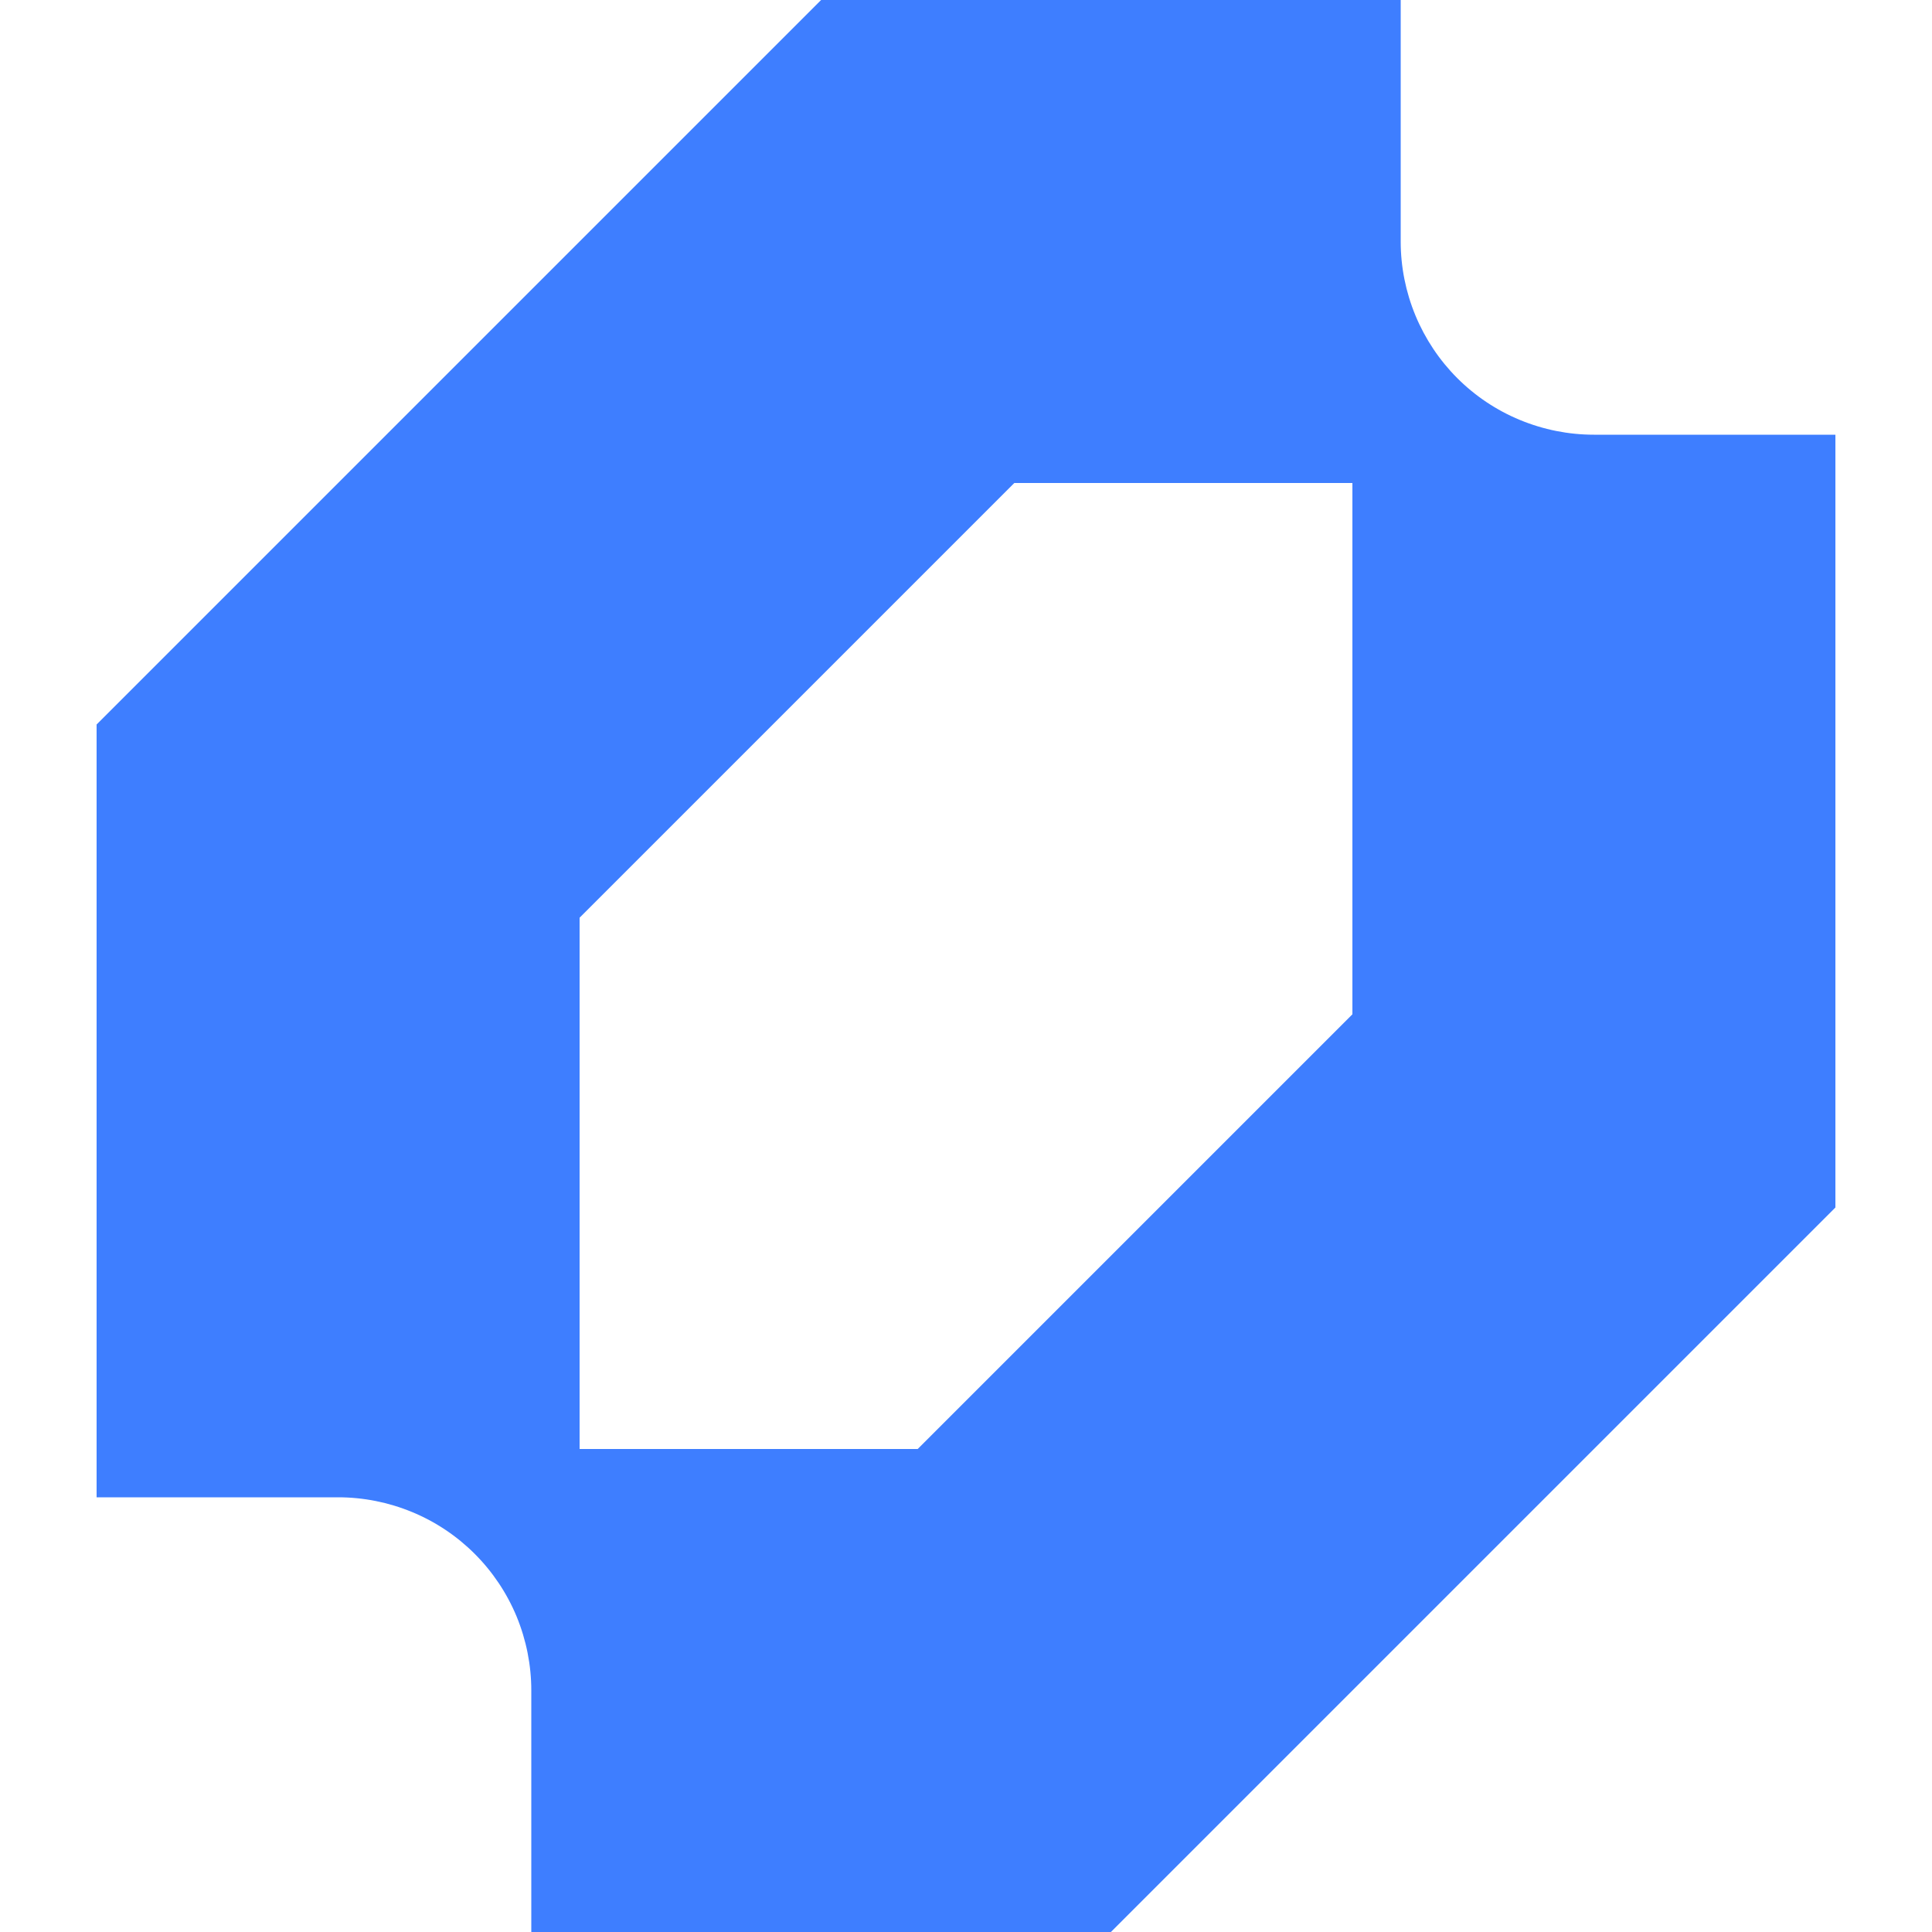 <svg width="32" height="32" viewBox="0 0 32 32" fill="none" xmlns="http://www.w3.org/2000/svg">
<g clip-path="url(#clip0_8319_14541)">
<path fill-rule="evenodd" clip-rule="evenodd" d="M1.6 12V24.8H5.6C6.02 24.8 6.436 24.883 6.825 25.044C7.213 25.204 7.566 25.44 7.863 25.737C8.16 26.034 8.396 26.387 8.557 26.775C8.717 27.164 8.8 27.58 8.8 28V32H18.4L30.4 20V7.2H26.4C25.98 7.2 25.564 7.117 25.175 6.956C24.787 6.796 24.434 6.56 24.137 6.263C23.84 5.966 23.605 5.613 23.444 5.225C23.283 4.836 23.2 4.42 23.2 4V0H13.6L1.6 12ZM15.2 24H9.6V15.2L16.8 8H22.4V16.8L15.2 24Z" fill="#3E7EFF"/>
</g>
<defs>
<clipPath id="clip0_8319_14541">
<rect width="28.8" height="32" fill="white" transform="translate(1.6)"/>
</clipPath>
</defs>
</svg>
